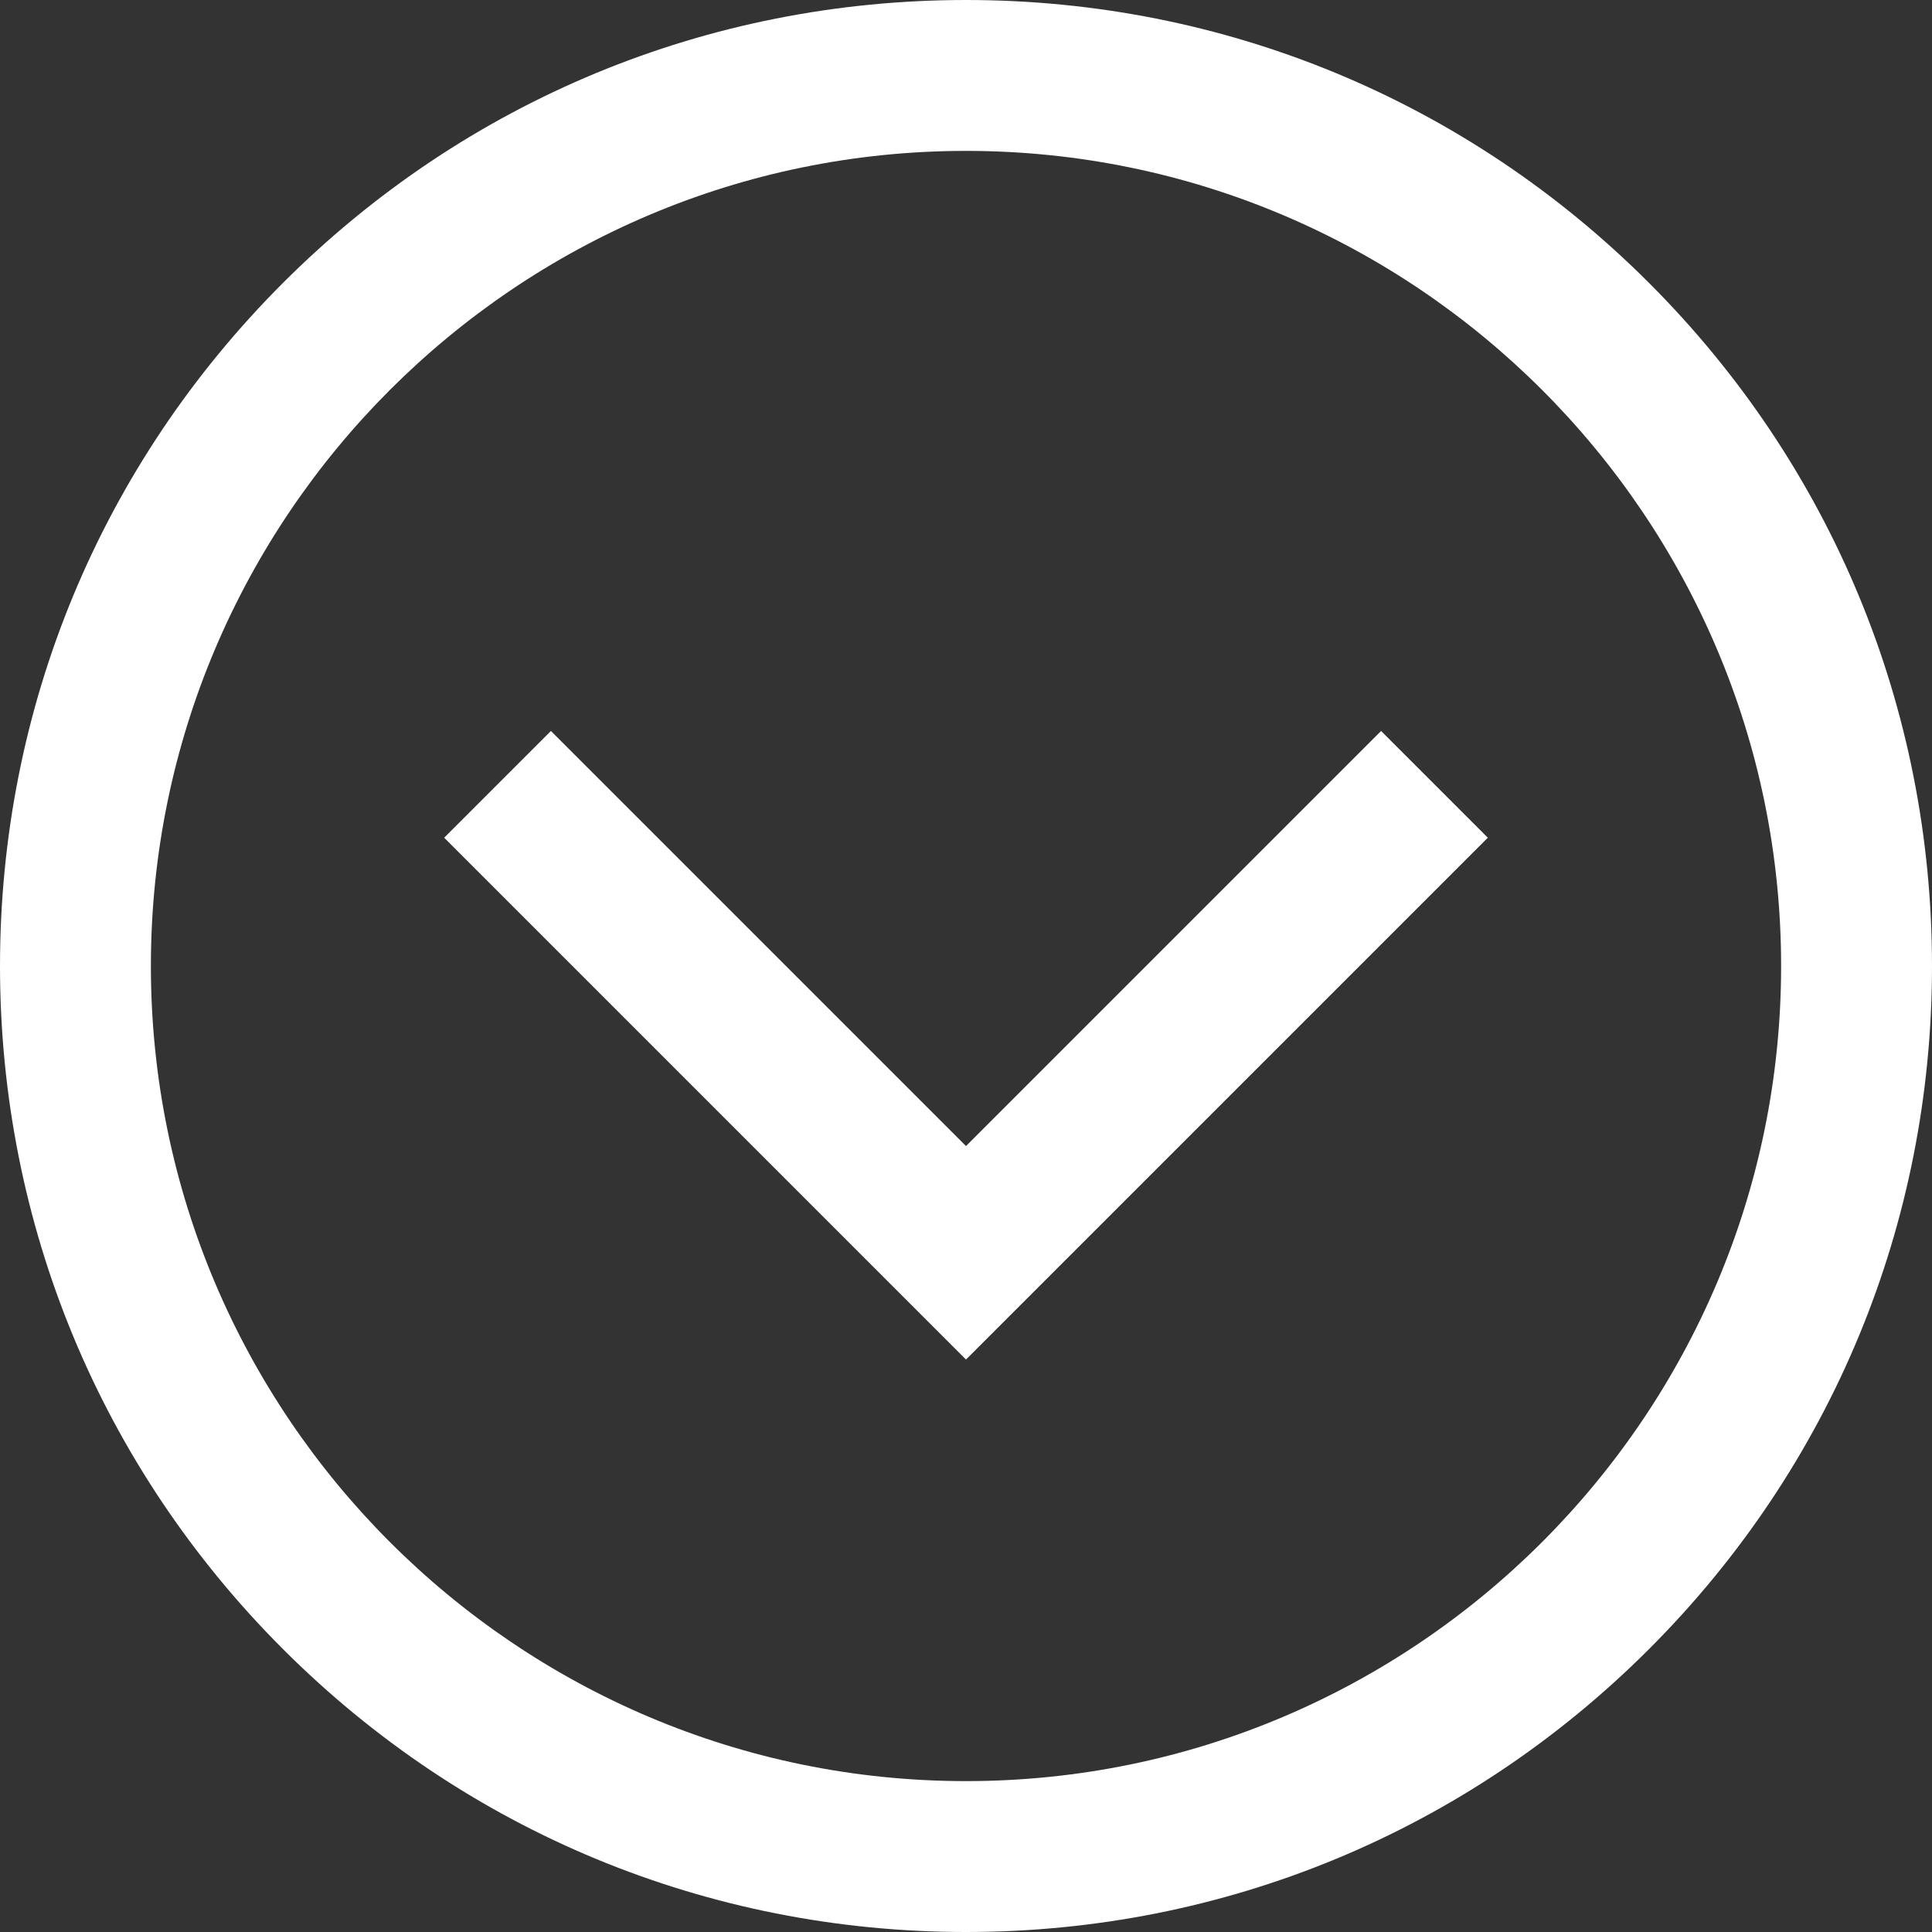 <svg width="20" height="20" viewBox="0 0 20 20" fill="none" xmlns="http://www.w3.org/2000/svg">
<rect x="0" y="0" width="20" height="20" fill="#333333" stroke="none"/>
<path d="M10 20C7.329 20 4.818 18.96 2.929 17.071C1.04 15.182 0 12.671 0 10C0 7.329 1.04 4.818 2.929 2.929C4.818 1.04 7.329 0 10 0C12.671 0 15.182 1.04 17.071 2.929C18.96 4.818 20 7.329 20 10C20 12.671 18.96 15.182 17.071 17.071C15.182 18.96 12.671 20 10 20ZM10 1.562C5.348 1.562 1.562 5.348 1.562 10C1.562 14.652 5.348 18.438 10 18.438C14.652 18.438 18.438 14.652 18.438 10C18.438 5.348 14.652 1.562 10 1.562ZM15.402 8.672L14.297 7.567L10 11.864L5.703 7.567L4.598 8.672L10 14.074L15.402 8.672Z" fill="white"/>
</svg>
